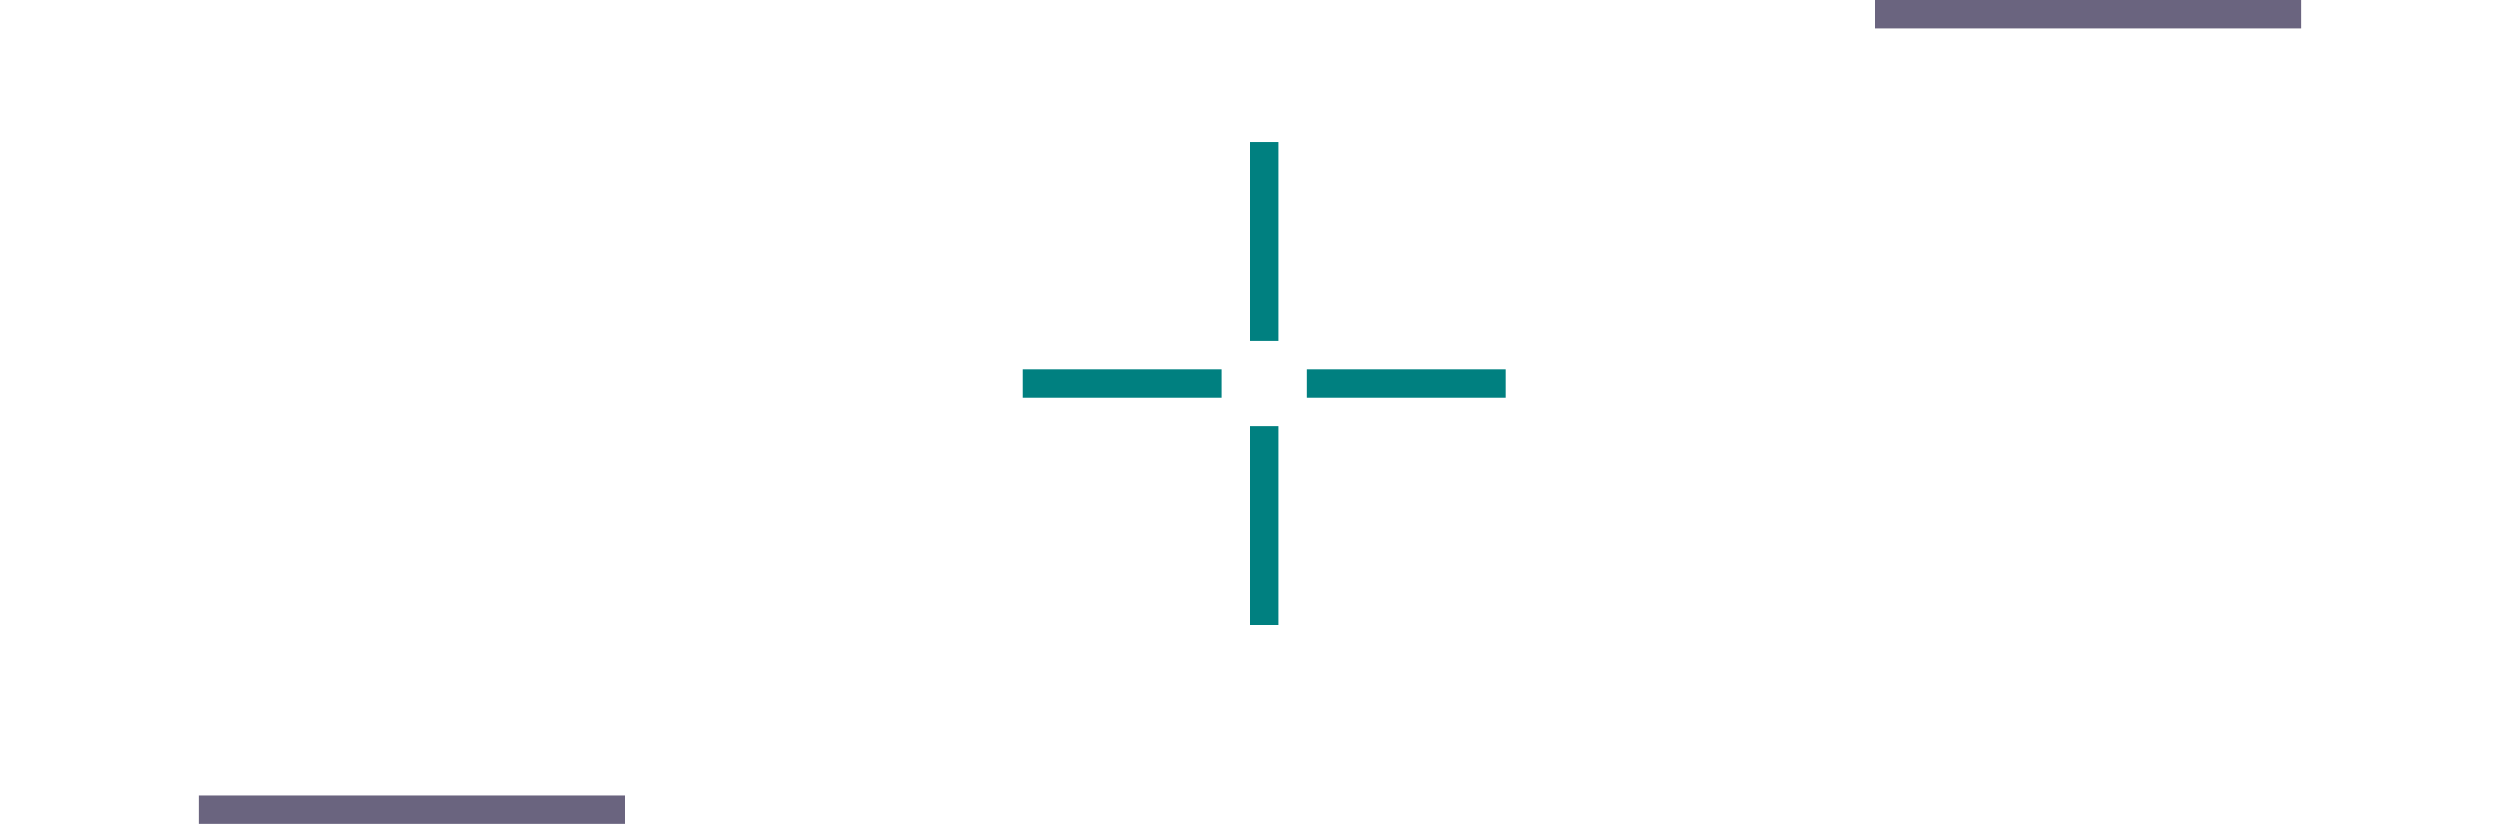 <?xml version="1.0" encoding="UTF-8" standalone="no"?>
<!-- Created with Inkscape (http://www.inkscape.org/) -->

<svg
   width="88"
   height="29"
   viewBox="0 0 88 29"
   version="1.1"
   id="svg17788"
   inkscape:version="1.3 (0e150ed6c4, 2023-07-21)"
   sodipodi:docname="plasmoidheading.svg"
   xmlns:inkscape="http://www.inkscape.org/namespaces/inkscape"
   xmlns:sodipodi="http://sodipodi.sourceforge.net/DTD/sodipodi-0.dtd"
   xmlns="http://www.w3.org/2000/svg"
   xmlns:svg="http://www.w3.org/2000/svg">
  <sodipodi:namedview
     id="namedview17790"
     pagecolor="#d1d1d1"
     bordercolor="#6b6b6b"
     borderopacity="1"
     inkscape:showpageshadow="0"
     inkscape:pageopacity="0"
     inkscape:pagecheckerboard="1"
     inkscape:deskcolor="#d1d1d1"
     inkscape:document-units="px"
     showgrid="true"
     shape-rendering="crispEdges"
     inkscape:zoom="7.8132026"
     inkscape:cx="27.965485"
     inkscape:cy="20.478158"
     inkscape:current-layer="layer1">
    <inkscape:grid
       type="xygrid"
       id="grid4586"
       originx="-318"
       originy="-438"
       spacingy="1"
       spacingx="1"
       units="px"
       visible="true" />
  </sodipodi:namedview>
  <defs
     id="defs17785" />
  <g
     inkscape:label="Layer 1"
     inkscape:groupmode="layer"
     id="layer1"
     transform="translate(-318,-438)">
    <rect
       style="opacity:1;fill:none;fill-opacity:1;stroke:none;stroke-width:2;stroke-linecap:round"
       id="header-center"
       width="15"
       height="15"
       x="325"
       y="445" />
    <rect
       style="opacity:1;fill:none;fill-opacity:1;stroke:none;stroke-width:2;stroke-linecap:round"
       id="header-left"
       width="7"
       height="15"
       x="318"
       y="445" />
    <rect
       style="opacity:1;fill:none;fill-opacity:1;stroke:none;stroke-width:2;stroke-linecap:round"
       id="header-right"
       width="7"
       height="15"
       x="340"
       y="445" />
    <rect
       style="opacity:1;fill:none;fill-opacity:1;stroke:none;stroke-width:2;stroke-linecap:round"
       id="header-top"
       width="15"
       height="7"
       x="325"
       y="438" />
    <path
       style="opacity:1;fill:none;fill-opacity:1;stroke-width:2;stroke-linecap:round"
       id="header-topright"
       sodipodi:type="arc"
       sodipodi:cx="340"
       sodipodi:cy="-445"
       sodipodi:rx="7"
       sodipodi:ry="7"
       sodipodi:start="0"
       sodipodi:end="1.5707963"
       sodipodi:arc-type="slice"
       d="m 347,-445 a 7,7 0 0 1 -7,7 v -7 z"
       transform="scale(1,-1)" />
    <path
       style="opacity:1;fill:none;fill-opacity:1;stroke-width:2;stroke-linecap:round"
       id="header-topleft"
       sodipodi:type="arc"
       sodipodi:cx="-325"
       sodipodi:cy="-445"
       sodipodi:rx="7"
       sodipodi:ry="7"
       sodipodi:start="0"
       sodipodi:end="1.5707963"
       sodipodi:arc-type="slice"
       d="m -318,-445 a 7,7 0 0 1 -7,7 v -7 z"
       transform="scale(-1)" />
    <path
       id="hint-top-margin"
       d="m 362,443 h 1 v 7 h -1 z"
       fill="#ff00ff"
       style="fill:#008080;stroke-width:1" />
    <path
       id="hint-bottom-margin"
       d="m 362,453 h 1 v 7 h -1 z"
       fill="#ff00ff"
       style="fill:#008080;stroke-width:1" />
    <path
       id="hint-right-margin"
       d="m 371,451 v 1 h -7 v -1 z"
       fill="#ff00ff"
       style="fill:#008080;stroke-width:1" />
    <path
       id="hint-left-margin"
       d="m 361,451 v 1 h -7 v -1 z"
       fill="#ff00ff"
       style="fill:#008080;stroke-width:1" />
    <rect
       style="opacity:1;fill:none;fill-opacity:1;stroke:none;stroke-width:2;stroke-linecap:round"
       id="footer-center"
       width="15"
       height="15"
       x="384"
       y="-460"
       transform="scale(1,-1)" />
    <rect
       style="opacity:1;fill:none;fill-opacity:1;stroke:none;stroke-width:2;stroke-linecap:round"
       id="footer-left"
       width="7"
       height="15"
       x="377"
       y="-460"
       transform="scale(1,-1)" />
    <rect
       style="opacity:1;fill:none;fill-opacity:1;stroke:none;stroke-width:2;stroke-linecap:round"
       id="footer-right"
       width="7"
       height="15"
       x="399"
       y="-460"
       transform="scale(1,-1)" />
    <rect
       style="opacity:1;fill:none;fill-opacity:1;stroke:none;stroke-width:2;stroke-linecap:round"
       id="footer-bottom"
       width="15"
       height="7"
       x="384"
       y="-467"
       transform="scale(1,-1)" />
    <path
       style="opacity:1;fill:none;fill-opacity:1;stroke-width:2;stroke-linecap:round"
       id="footer-topright"
       sodipodi:type="arc"
       sodipodi:cx="399"
       sodipodi:cy="-445"
       sodipodi:rx="7"
       sodipodi:ry="7"
       sodipodi:start="0"
       sodipodi:end="1.5707963"
       sodipodi:arc-type="slice"
       d="m 406,-445 a 7,7 0 0 1 -7,7 v -7 z"
       transform="scale(1,-1)" />
    <path
       style="opacity:1;fill:none;fill-opacity:1;stroke-width:2;stroke-linecap:round"
       id="footer-topleft"
       sodipodi:type="arc"
       sodipodi:cx="-384"
       sodipodi:cy="-445"
       sodipodi:rx="7"
       sodipodi:ry="7"
       sodipodi:start="0"
       sodipodi:end="1.5707963"
       sodipodi:arc-type="slice"
       d="m -377,-445 a 7,7 0 0 1 -7,7 v -7 z"
       transform="scale(-1)" />
    <path
       style="opacity:1;fill:none;fill-opacity:1;stroke-width:2;stroke-linecap:round"
       id="footer-bottomright"
       sodipodi:type="arc"
       sodipodi:cx="399"
       sodipodi:cy="460"
       sodipodi:rx="7"
       sodipodi:ry="7"
       sodipodi:start="0"
       sodipodi:end="1.5707963"
       sodipodi:arc-type="slice"
       d="m 406,460 a 7,7 0 0 1 -7,7 v -7 z" />
    <path
       style="opacity:1;fill:none;fill-opacity:1;stroke-width:2;stroke-linecap:round"
       id="footer-bottomleft"
       sodipodi:type="arc"
       sodipodi:cx="-384"
       sodipodi:cy="460"
       sodipodi:rx="7"
       sodipodi:ry="7"
       sodipodi:start="0"
       sodipodi:end="1.5707963"
       sodipodi:arc-type="slice"
       d="m -377,460 a 7,7 0 0 1 -7,7 v -7 z"
       transform="scale(-1,1)" />
    <g
       id="header-bottom">
      <rect
         style="opacity:1;fill:none;fill-opacity:1;stroke:none;stroke-width:2;stroke-linecap:round"
         id="rect870"
         width="15"
         height="7"
         x="325"
         y="460" />
      <rect
         style="opacity:1;fill:#6a647f;fill-opacity:1;stroke:none;stroke-width:2;stroke-linecap:round"
         id="rect864"
         width="15"
         height="1"
         x="325"
         y="466" />
    </g>
    <g
       id="header-bottomright"
       style="fill:none">
      <path
         style="opacity:1;fill:none;fill-opacity:1;stroke-width:2;stroke-linecap:round"
         id="path2126"
         sodipodi:type="arc"
         sodipodi:cx="340"
         sodipodi:cy="460"
         sodipodi:rx="7"
         sodipodi:ry="7"
         sodipodi:start="0"
         sodipodi:end="1.5707963"
         sodipodi:arc-type="slice"
         d="m 347,460 a 7,7 0 0 1 -7,7 v -7 z" />
      <path
         id="path1204"
         style="opacity:1;fill:none;fill-opacity:1;stroke-width:2;stroke-linecap:round"
         d="m 346,460 a 6,6 0 0 1 -6,6 v 1 a 7,7 0 0 0 7,-7 z" />
    </g>
    <g
       id="header-bottomleft"
       transform="matrix(-1,0,0,1,665,0)"
       style="fill:none">
      <path
         style="opacity:1;fill:none;fill-opacity:1;stroke-width:2;stroke-linecap:round"
         id="path2163"
         sodipodi:type="arc"
         sodipodi:cx="340"
         sodipodi:cy="460"
         sodipodi:rx="7"
         sodipodi:ry="7"
         sodipodi:start="0"
         sodipodi:end="1.5707963"
         sodipodi:arc-type="slice"
         d="m 347,460 a 7,7 0 0 1 -7,7 v -7 z" />
      <path
         id="path2165"
         style="opacity:1;fill:none;fill-opacity:1;stroke-width:2;stroke-linecap:round"
         d="m 346,460 a 6,6 0 0 1 -6,6 v 1 a 7,7 0 0 0 7,-7 z" />
    </g>
    <g
       id="footer-top">
      <rect
         style="opacity:1;fill:none;fill-opacity:1;stroke:none;stroke-width:2;stroke-linecap:round"
         id="rect4354"
         width="15"
         height="7"
         x="384"
         y="-445"
         transform="scale(1,-1)" />
      <rect
         style="opacity:1;fill:#6a647f;fill-opacity:1;stroke:none;stroke-width:2;stroke-linecap:round"
         id="rect2814"
         width="15"
         height="1"
         x="384"
         y="-439"
         transform="scale(1,-1)" />
    </g>
  </g>
</svg>
